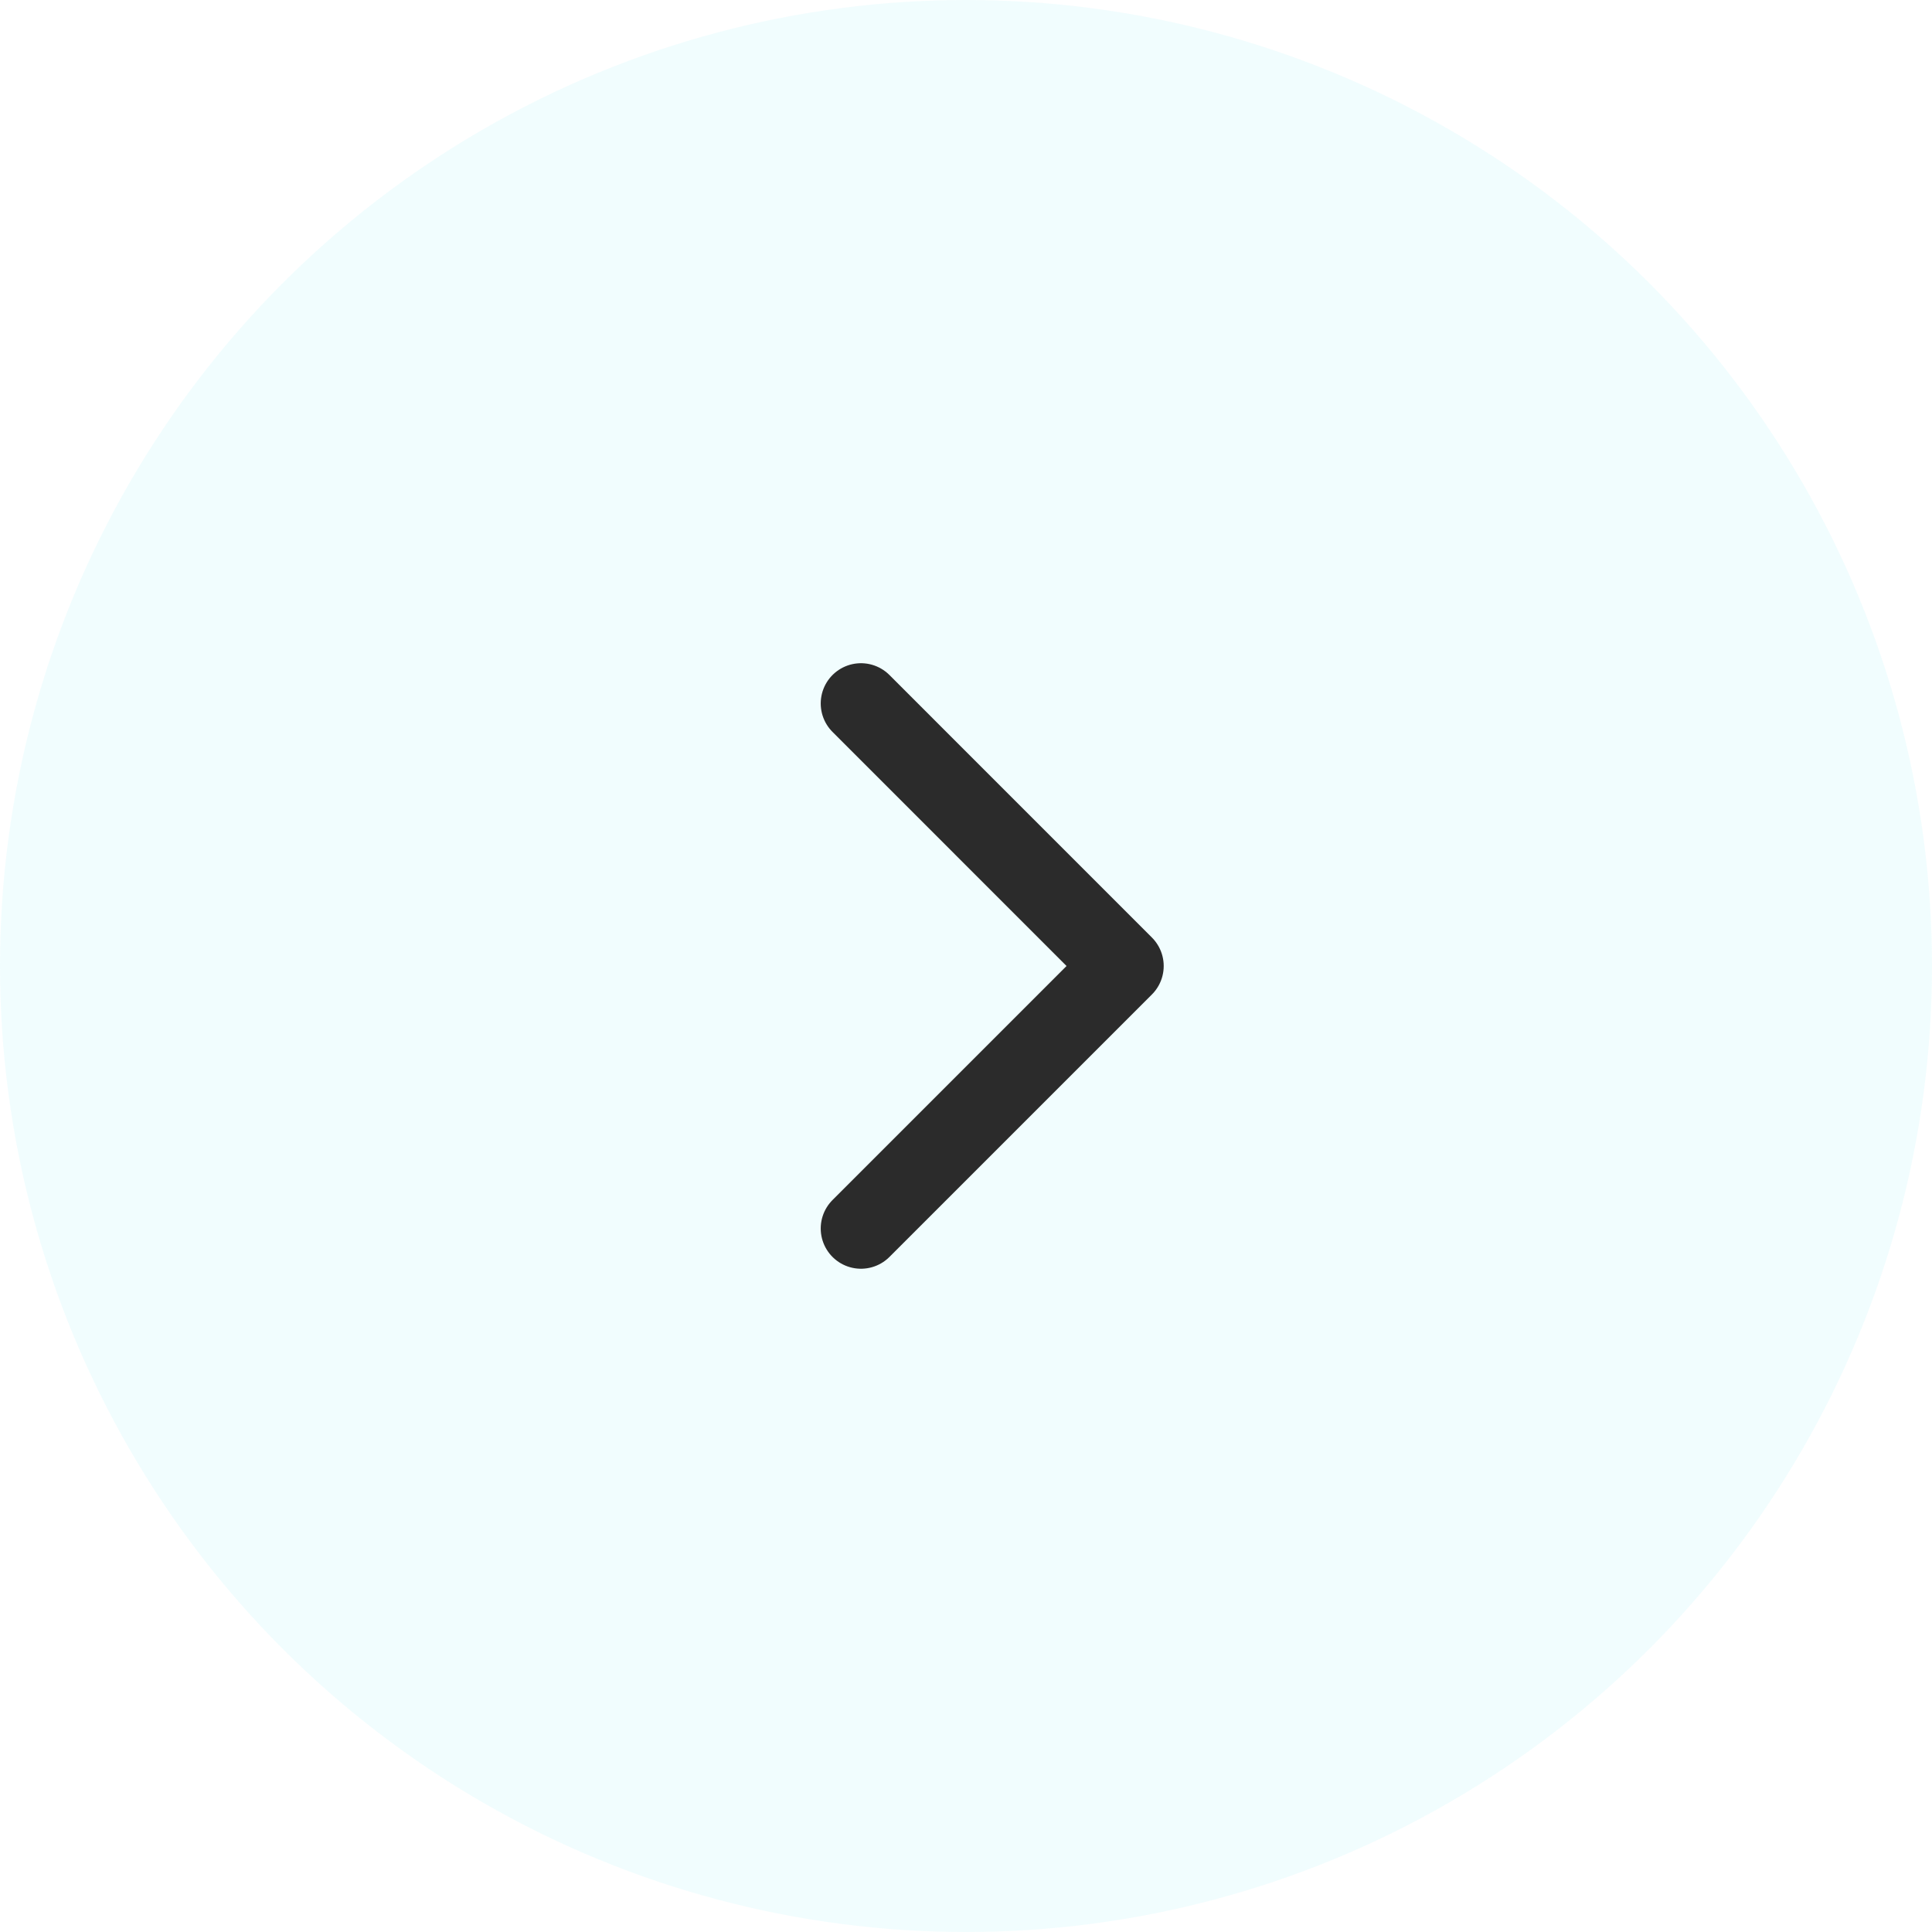 <svg width="36" height="36" viewBox="0 0 36 36" fill="none" xmlns="http://www.w3.org/2000/svg">
<circle cx="18" cy="18" r="18" fill="#1EDBF0" fill-opacity="0.06"/>
<path d="M16.043 13.108L20.934 18L16.043 22.891" stroke="#2B2B2B" stroke-width="1.5" stroke-linecap="round" stroke-linejoin="round"/>
</svg>
